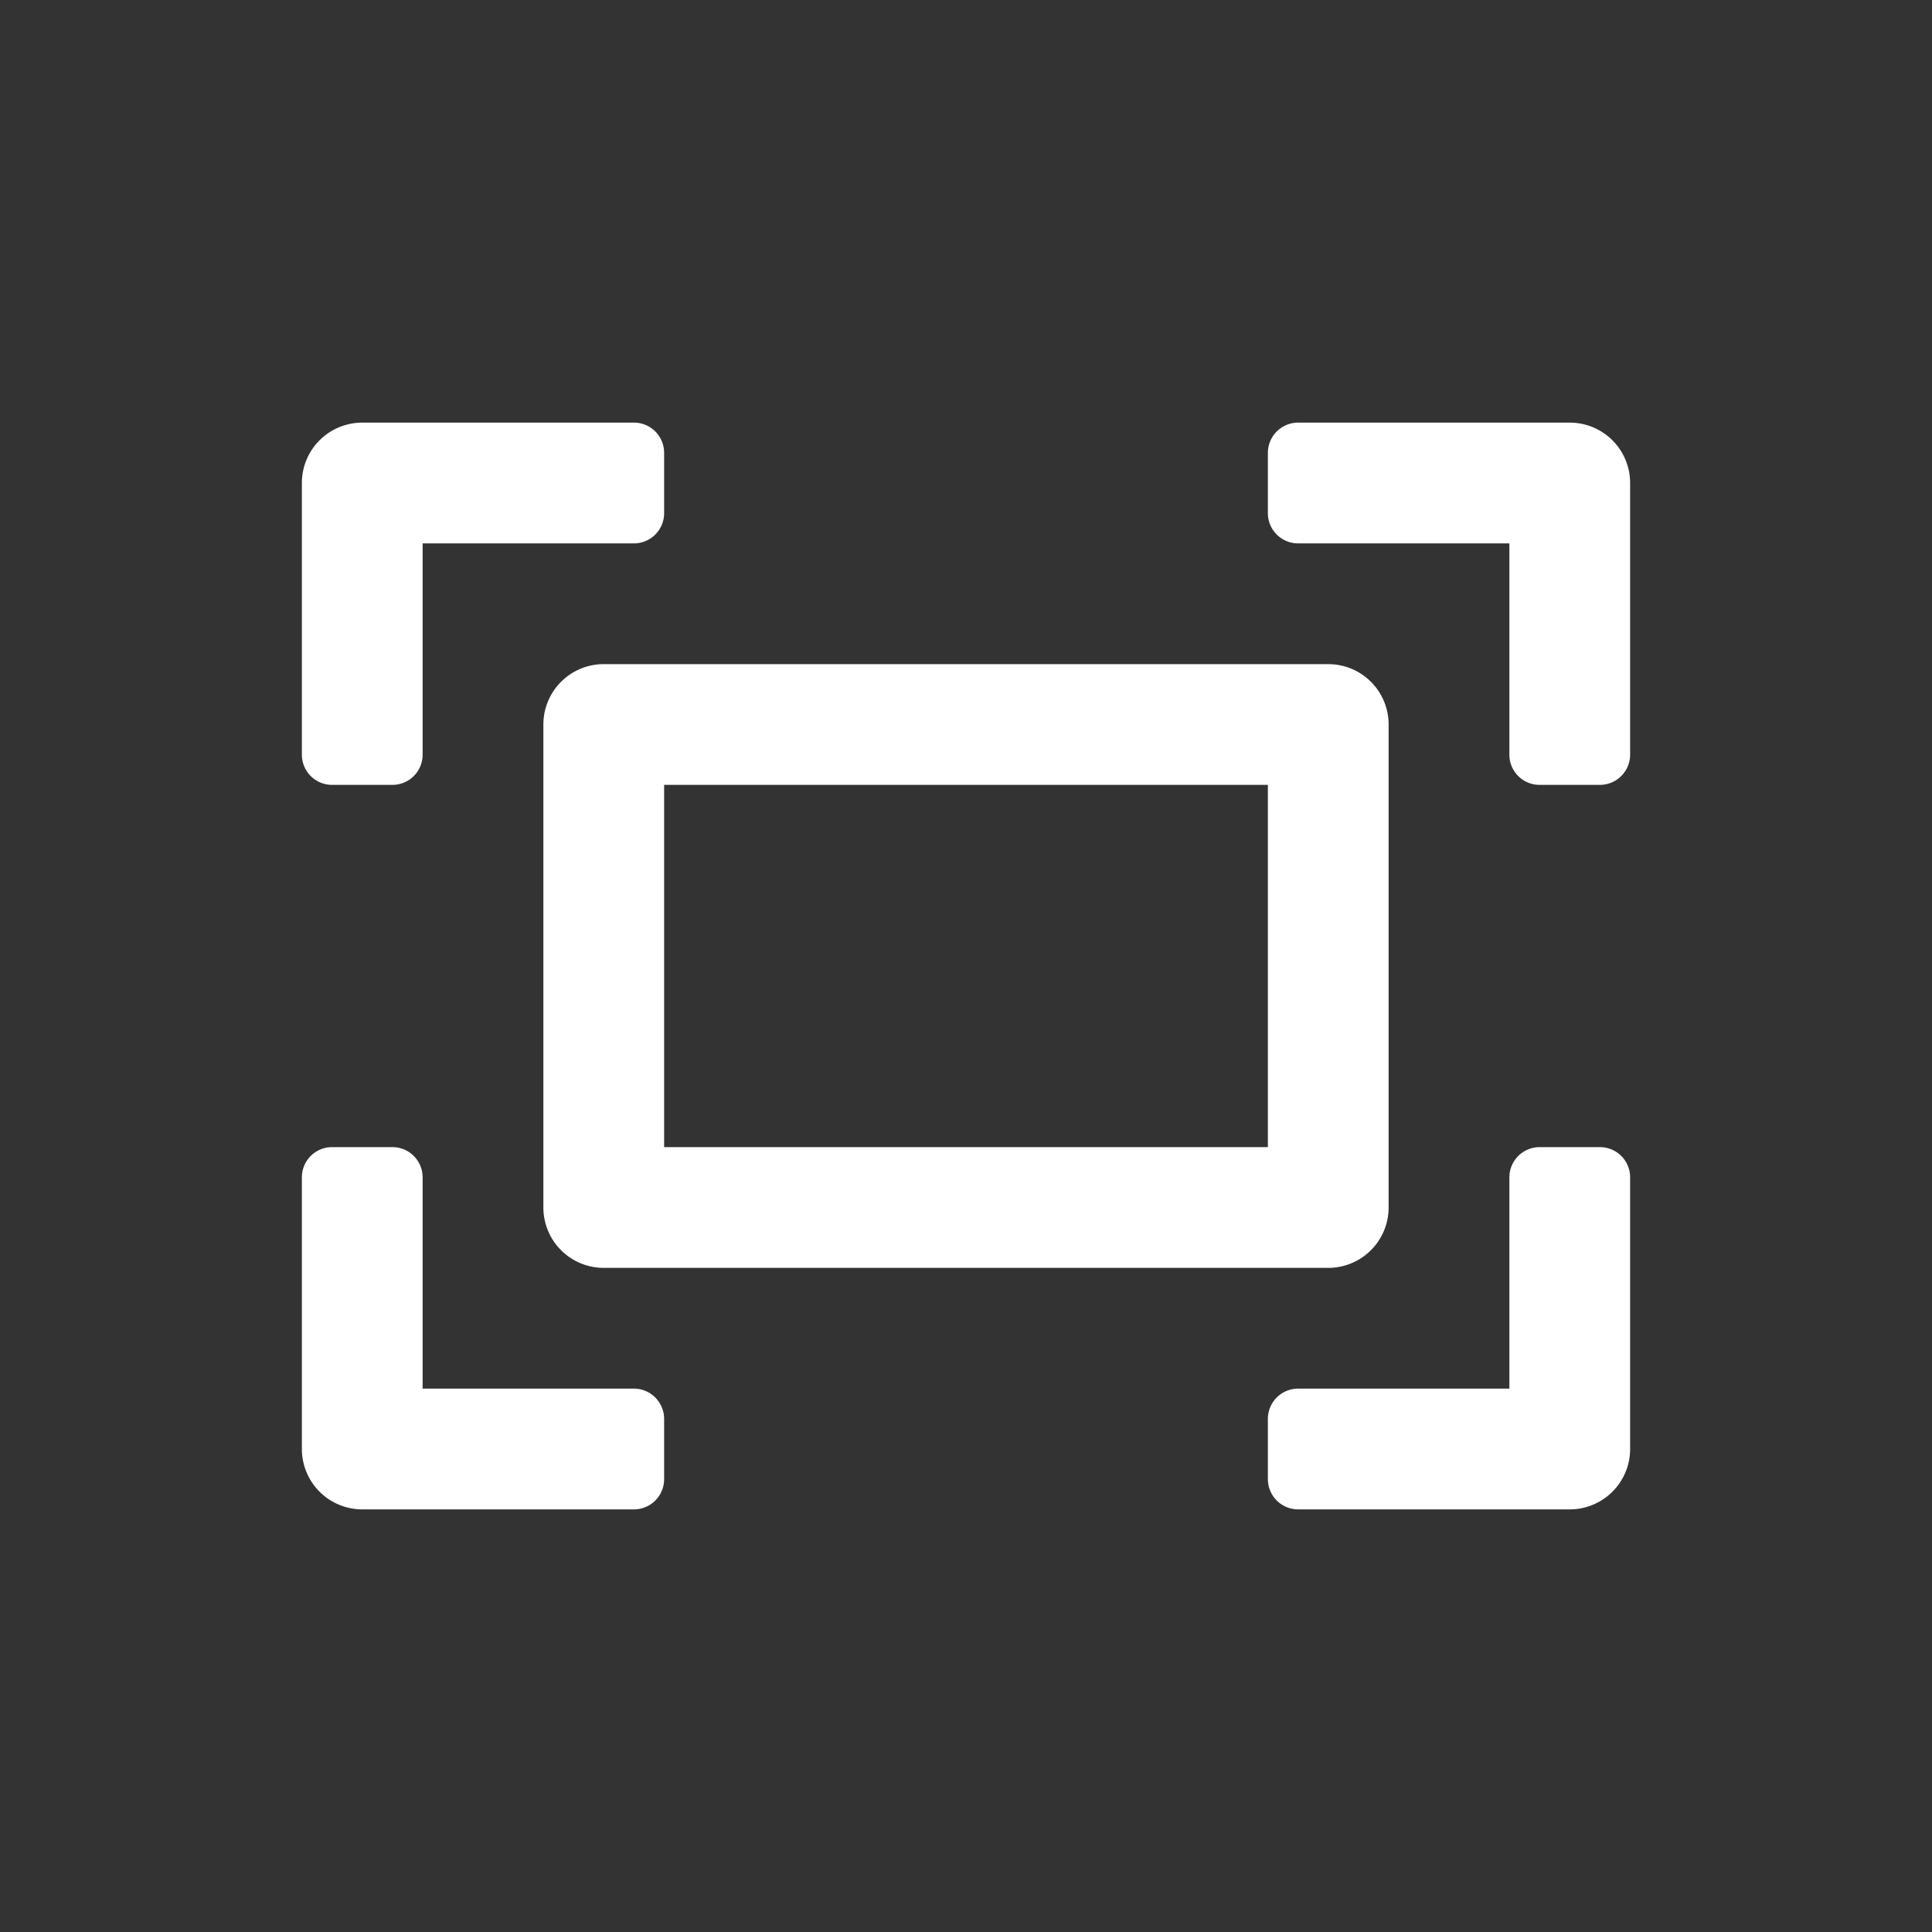 <svg width="24" height="24" viewBox="0 0 24 24" fill="none">
    <rect x="0" y="0" width="24" height="24" fill="#333333" stroke="none"/>
    <path d="M4.875 14.25a.375.375 0 01.375.375v2.625h2.625a.376.376 0 01.375.375v.75a.375.375 0 01-.375.375H4.5a.75.75 0 01-.75-.75v-3.375a.375.375 0 01.375-.375h.75zm15 0a.375.375 0 01.375.375V18a.75.75 0 01-.75.75h-3.375a.376.376 0 01-.375-.375v-.75a.376.376 0 01.375-.375h2.625v-2.625a.376.376 0 01.375-.375h.75zm-3.375-6a.75.75 0 01.75.75v6a.75.75 0 01-.75.75h-9a.75.75 0 01-.75-.75V9a.75.75 0 01.75-.75h9zm-.75 1.5h-7.5v4.5h7.5v-4.5zm-7.875-4.5a.375.375 0 01.375.375v.75a.375.375 0 01-.375.375H5.25v2.625a.375.375 0 01-.375.375h-.75a.375.375 0 01-.375-.375V6a.75.75 0 01.75-.75h3.375zm11.625 0a.75.75 0 01.75.75v3.375a.376.376 0 01-.375.375h-.75a.375.375 0 01-.375-.375V6.75h-2.625a.375.375 0 01-.375-.375v-.75a.376.376 0 01.375-.375H19.5z" fill="#fff">
    </path>
</svg>
